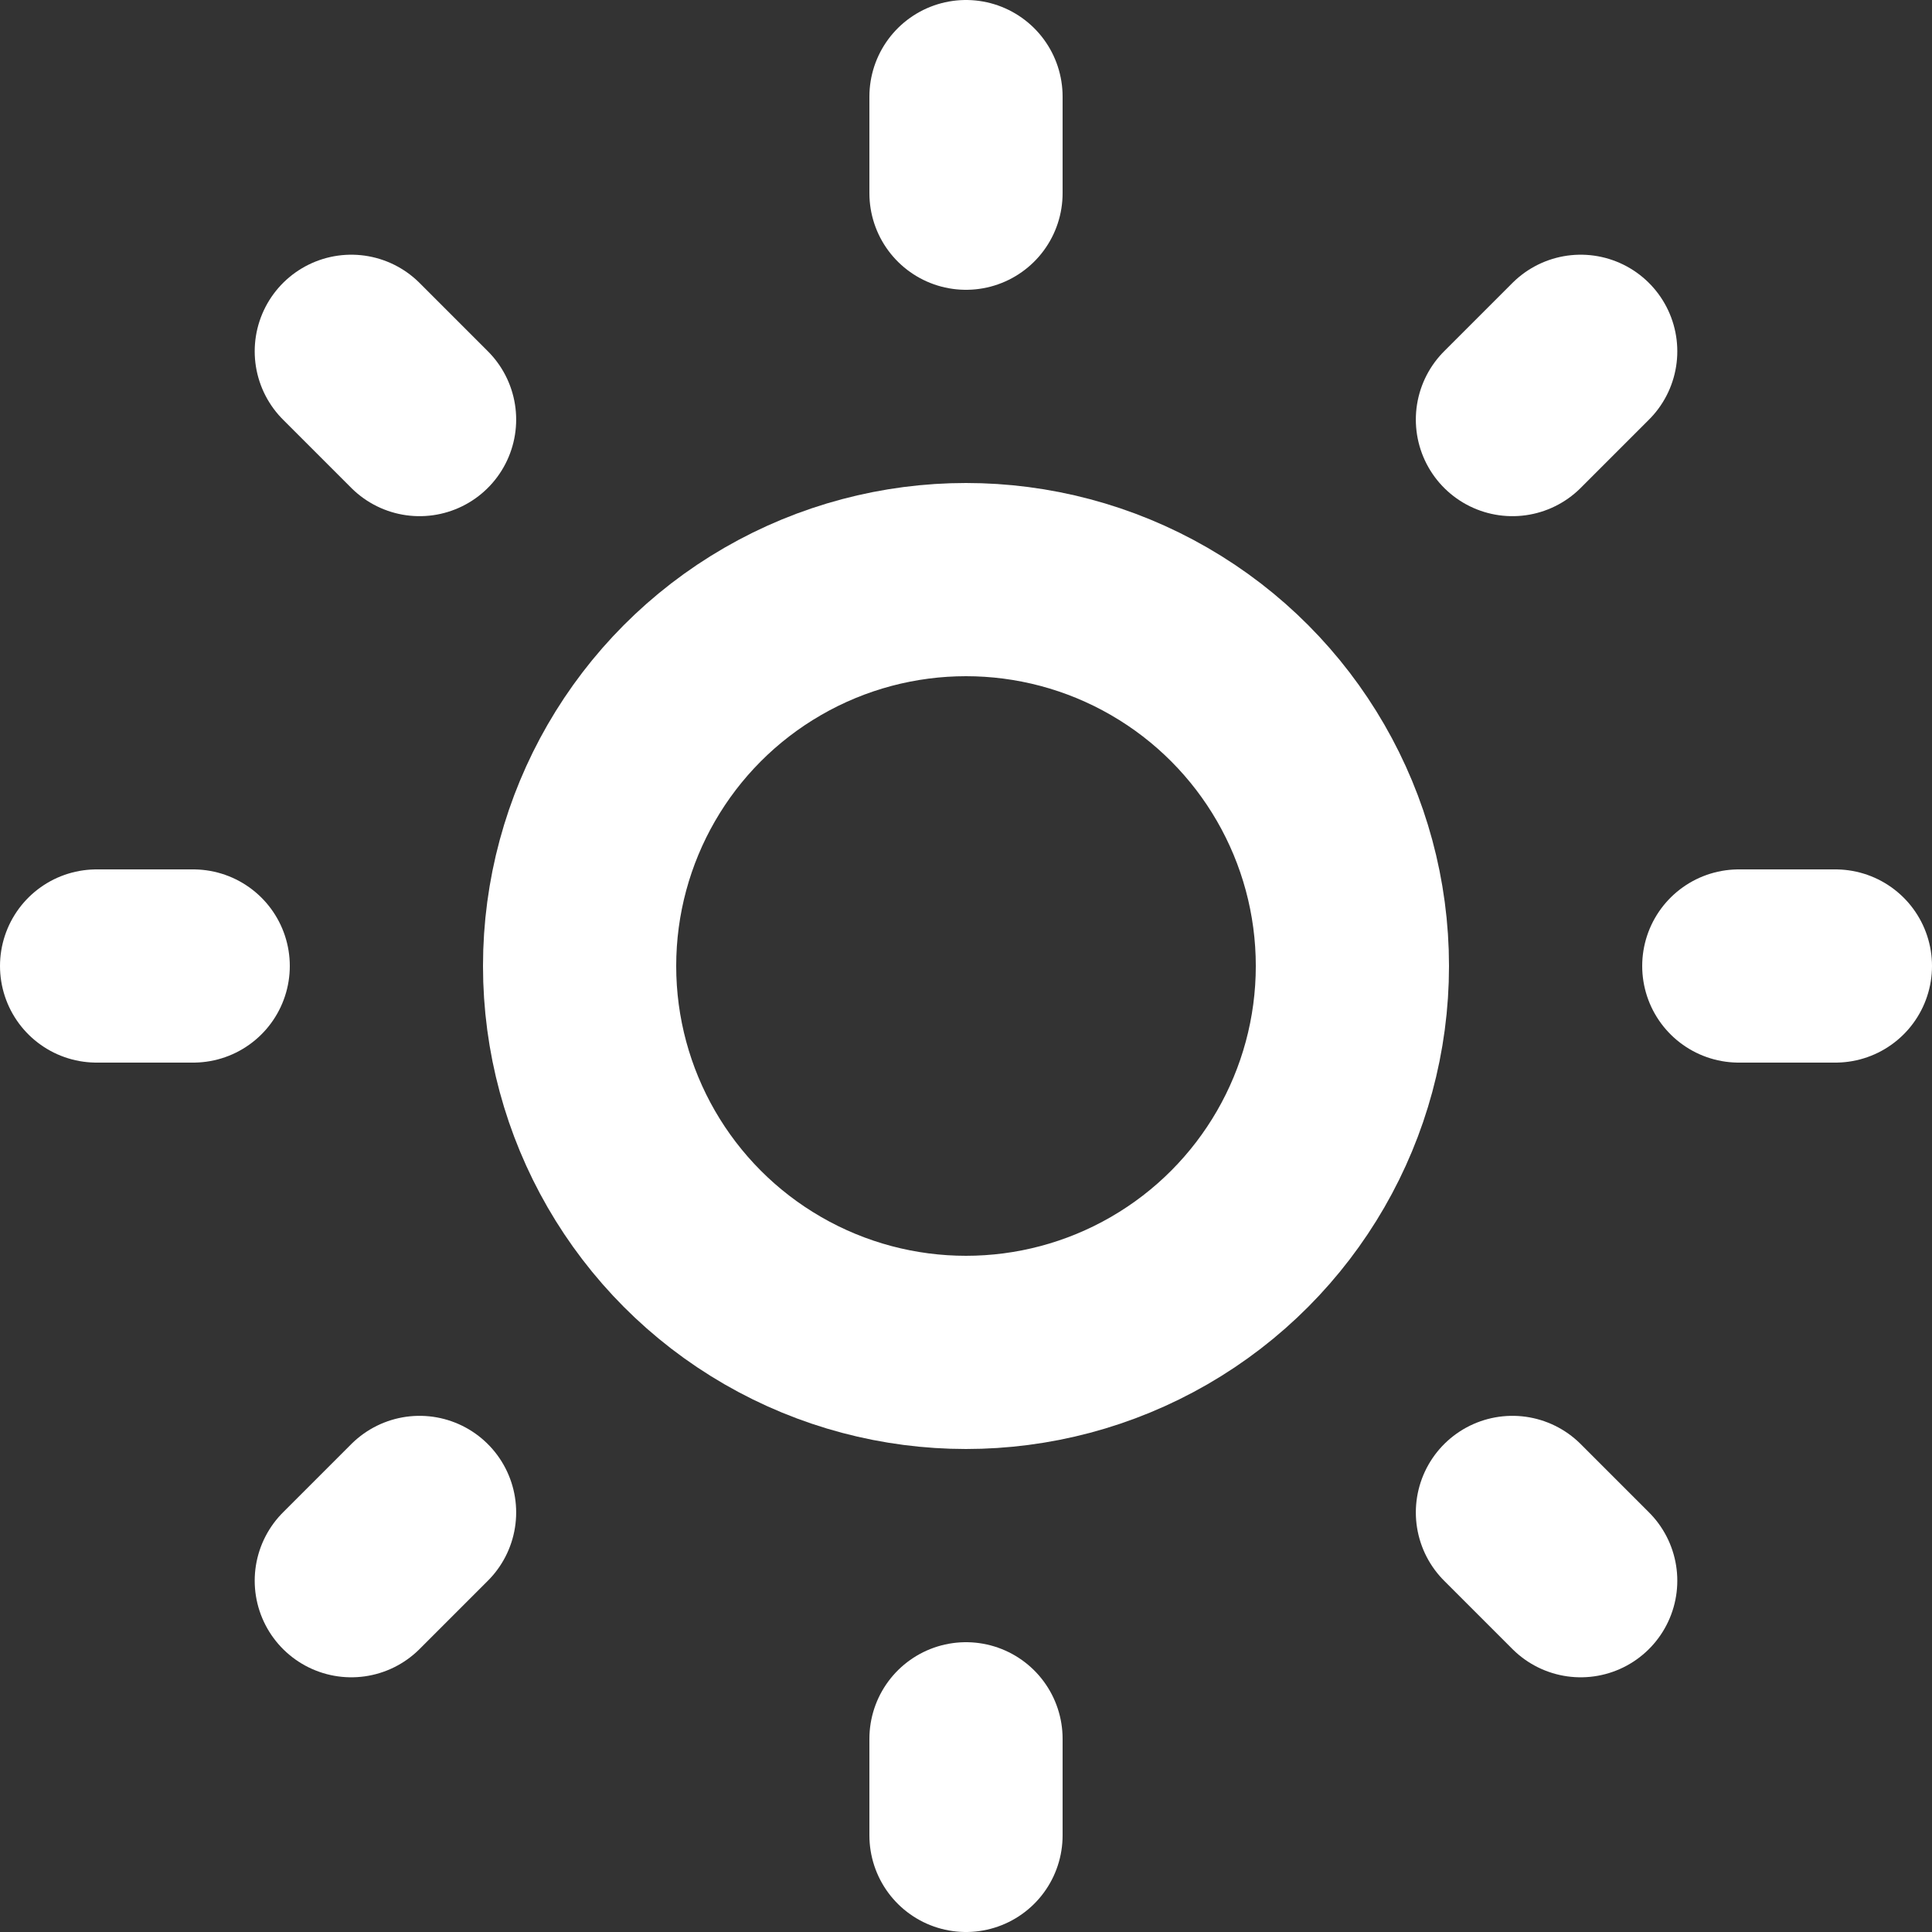 <?xml version="1.0" encoding="UTF-8"?>
<svg id="Layer_2" data-name="Layer 2" xmlns="http://www.w3.org/2000/svg" viewBox="0 0 60 60">
  <rect x="0" y="0" width="60" height="60" fill="#333333" stroke="none"/>
  <defs>
    <style>
      .cls-1 {
        fill: none;
        stroke: #fff;
        stroke-linecap: round;
        stroke-linejoin: round;
        stroke-width: 6px;
      }
    </style>
  </defs>
  <g id="_Layer_" data-name="&amp;lt;Layer&amp;gt;">
    <g>
      <circle class="cls-1" cx="30" cy="30" r="12"/>
      <line class="cls-1" x1="30" y1="3" x2="30" y2="6"/>
      <line class="cls-1" x1="49.09" y1="10.91" x2="46.97" y2="13.03"/>
      <line class="cls-1" x1="57" y1="30" x2="54" y2="30"/>
      <line class="cls-1" x1="49.09" y1="49.09" x2="46.97" y2="46.97"/>
      <line class="cls-1" x1="30" y1="57" x2="30" y2="54"/>
      <line class="cls-1" x1="10.91" y1="49.09" x2="13.03" y2="46.97"/>
      <line class="cls-1" x1="3" y1="30" x2="6" y2="30"/>
      <line class="cls-1" x1="10.91" y1="10.91" x2="13.03" y2="13.03"/>
    </g>
  </g>
</svg>